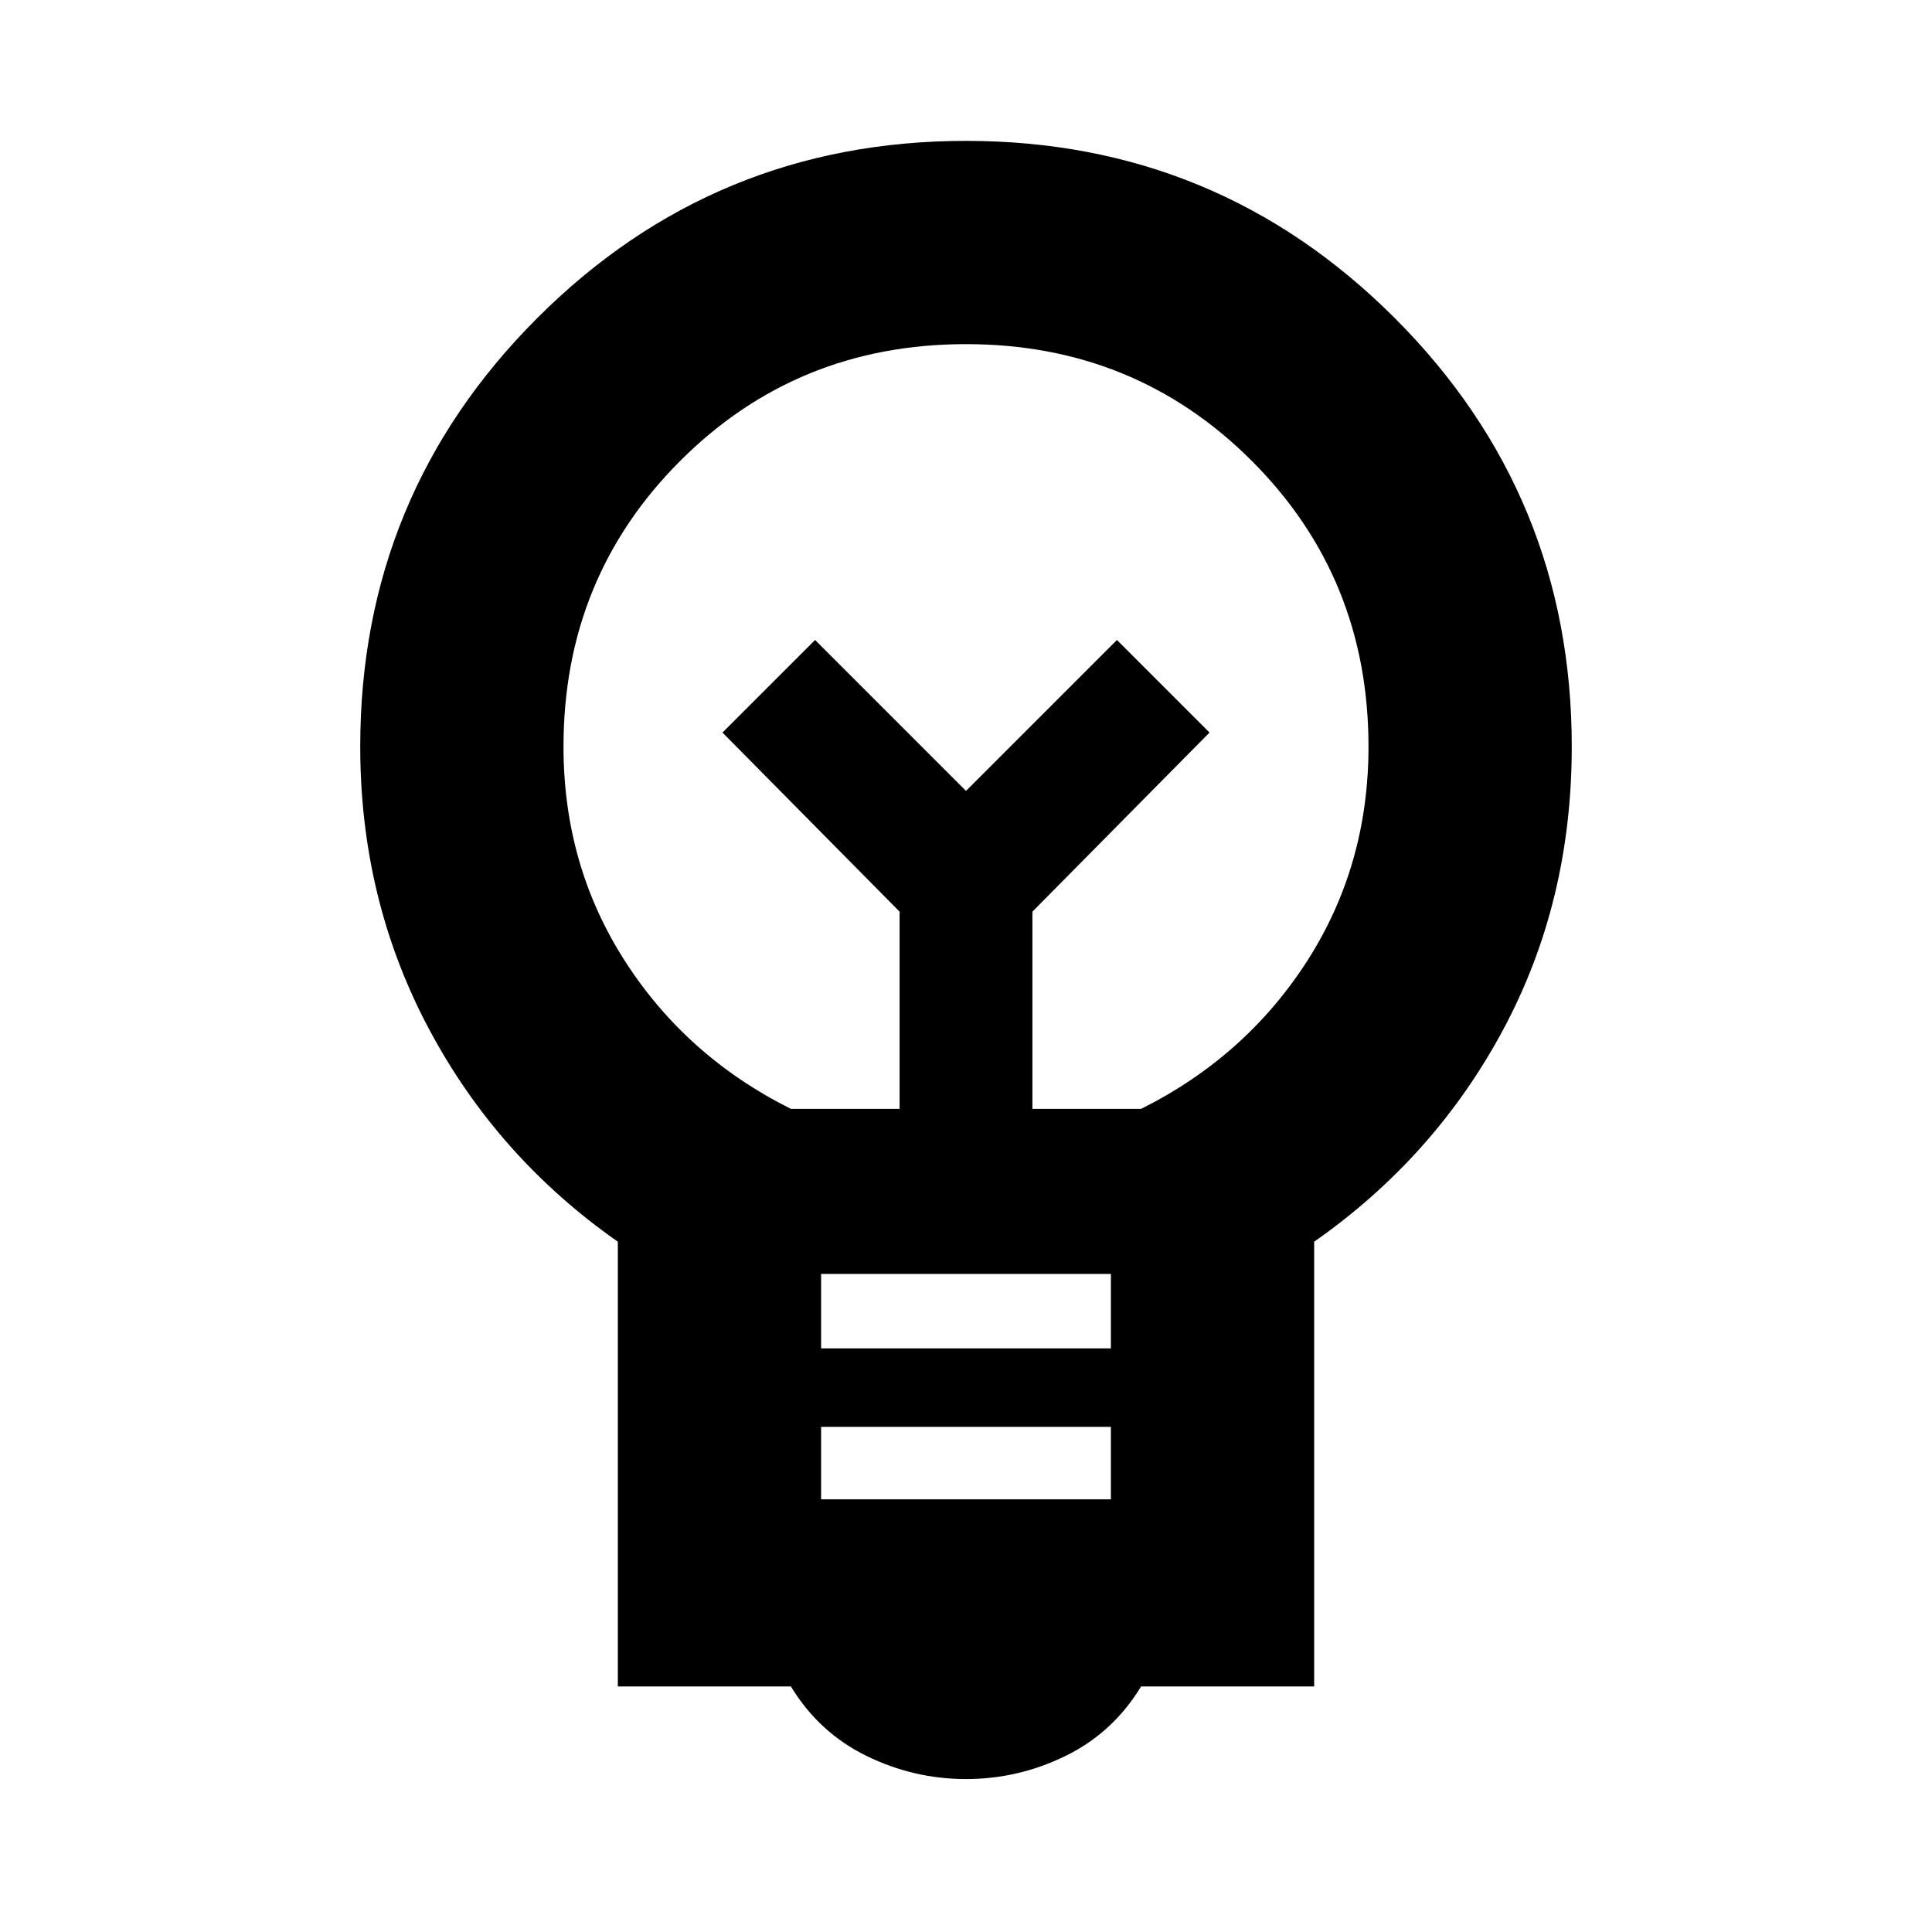 <svg xmlns="http://www.w3.org/2000/svg" height="24" width="24"><path d="M12 22.1Q11.35 22.1 10.763 21.812Q10.175 21.525 9.825 20.95H7.675V15.425Q6.175 14.375 5.325 12.775Q4.475 11.175 4.475 9.275Q4.475 6.15 6.675 3.95Q8.875 1.75 12 1.75Q15.125 1.75 17.325 3.95Q19.525 6.15 19.525 9.275Q19.525 11.2 18.675 12.787Q17.825 14.375 16.325 15.425V20.95H14.175Q13.825 21.525 13.238 21.812Q12.65 22.1 12 22.1ZM10.2 18.625H13.8V17.725H10.2ZM10.2 16.75H13.8V15.825H10.2ZM9.825 13.775H11.175V11.325L8.975 9.1L10.125 7.95L12 9.825L13.875 7.95L15.025 9.1L12.825 11.325V13.775H14.175Q15.475 13.125 16.238 11.938Q17 10.75 17 9.275Q17 7.175 15.55 5.725Q14.1 4.275 12 4.275Q9.9 4.275 8.45 5.725Q7 7.175 7 9.275Q7 10.75 7.763 11.938Q8.525 13.125 9.825 13.775ZM12 9.825ZM12 9.025Q12 9.025 12 9.025Q12 9.025 12 9.025Q12 9.025 12 9.025Q12 9.025 12 9.025Q12 9.025 12 9.025Q12 9.025 12 9.025Q12 9.025 12 9.025Q12 9.025 12 9.025Z"/></svg>
